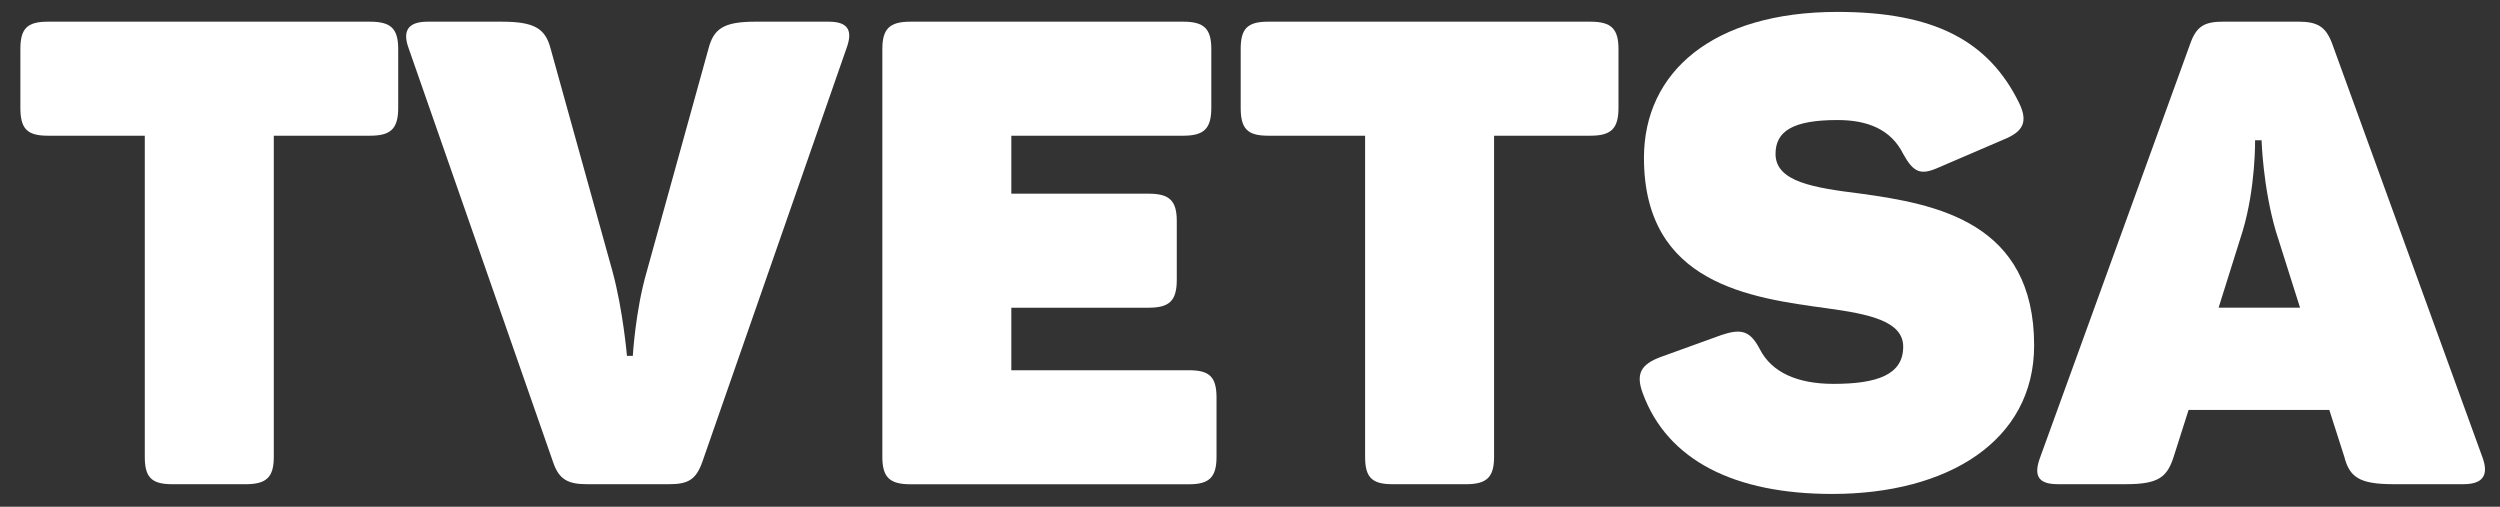 <?xml version="1.0" encoding="utf-8"?>
<!-- Generator: Adobe Illustrator 16.0.0, SVG Export Plug-In . SVG Version: 6.00 Build 0)  -->
<!DOCTYPE svg PUBLIC "-//W3C//DTD SVG 1.1//EN" "http://www.w3.org/Graphics/SVG/1.1/DTD/svg11.dtd">
<svg version="1.1" id="Layer_1" xmlns="http://www.w3.org/2000/svg" xmlns:xlink="http://www.w3.org/1999/xlink" x="0px" y="0px"
	 width="80.58px" height="16.332px" viewBox="0 0 80.58 16.332" enable-background="new 0 0 80.58 16.332" xml:space="preserve">
<rect x="0" y="0" width="80.58" height="16.332" fill="#333333" stroke="none"/>
<g>
	<path fill="#FFFFFF" d="M12.835,1.581v1.89c0,0.672-0.231,0.903-0.903,0.903H8.825v10.351c0,0.651-0.231,0.882-0.903,0.882H5.549
		c-0.672,0-0.882-0.23-0.882-0.882V4.374H1.539c-0.672,0-0.882-0.231-0.882-0.903v-1.89c0-0.651,0.21-0.882,0.882-0.882h10.393
		C12.604,0.699,12.835,0.93,12.835,1.581z"/>
	<path fill="#FFFFFF" d="M27.283,1.56l-4.64,13.312c-0.21,0.609-0.483,0.735-1.092,0.735h-2.625c-0.609,0-0.903-0.146-1.092-0.693
		L13.173,1.56c-0.21-0.567-0.021-0.861,0.609-0.861h2.394c1.071,0,1.407,0.231,1.575,0.882l1.995,7.181
		c0.336,1.239,0.462,2.708,0.462,2.708h0.189c0,0,0.084-1.449,0.441-2.688l1.995-7.202C23,0.93,23.314,0.699,24.343,0.699h2.373
		C27.346,0.699,27.493,0.993,27.283,1.56z"/>
	<path fill="#FFFFFF" d="M39.043,1.581v1.89c0,0.672-0.231,0.903-0.903,0.903h-5.543v1.869h4.43c0.672,0,0.903,0.231,0.903,0.882
		v1.89c0,0.672-0.231,0.903-0.903,0.903h-4.43v2.016h5.732c0.651,0,0.882,0.21,0.882,0.882v1.911c0,0.651-0.231,0.882-0.882,0.882
		h-8.986c-0.672,0-0.903-0.23-0.903-0.882V1.581c0-0.651,0.231-0.882,0.903-0.882h8.797C38.812,0.699,39.043,0.93,39.043,1.581z"/>
	<path fill="#FFFFFF" d="M52.167,1.581v1.89c0,0.672-0.231,0.903-0.903,0.903h-3.107v10.351c0,0.651-0.23,0.882-0.902,0.882h-2.373
		c-0.672,0-0.882-0.23-0.882-0.882V4.374h-3.128c-0.672,0-0.882-0.231-0.882-0.903v-1.89c0-0.651,0.21-0.882,0.882-0.882h10.393
		C51.936,0.699,52.167,0.93,52.167,1.581z"/>
	<path fill="#FFFFFF" d="M59.225,0.384c3.107,0,4.871,0.924,5.857,2.939c0.294,0.609,0.126,0.924-0.504,1.176l-2.1,0.903
		c-0.566,0.252-0.798,0.168-1.134-0.441c-0.399-0.798-1.155-1.092-2.12-1.092c-1.428,0-1.995,0.357-1.995,1.092
		c0,0.903,1.239,1.092,2.751,1.281c2.436,0.336,5.584,0.924,5.584,4.892c0,3.086-2.792,4.787-6.508,4.787
		c-3.129,0-5.313-1.07-6.11-3.254c-0.231-0.63-0.042-0.924,0.567-1.155l1.973-0.714c0.631-0.21,0.924-0.147,1.239,0.462
		c0.378,0.735,1.196,1.113,2.372,1.113c1.407,0,2.247-0.294,2.247-1.197c0-0.819-1.071-1.05-2.456-1.239
		c-2.457-0.336-5.9-0.777-5.9-4.85C52.989,2.316,55.214,0.384,59.225,0.384z"/>
	<path fill="#FFFFFF" d="M79.404,15.606h-2.268c-1.092,0-1.406-0.23-1.574-0.882l-0.484-1.512h-4.535l-0.482,1.512
		c-0.209,0.651-0.482,0.882-1.533,0.882h-2.204c-0.651,0-0.776-0.294-0.567-0.861l4.83-13.312c0.209-0.609,0.482-0.735,1.092-0.735
		h2.393c0.609,0,0.883,0.147,1.092,0.693l4.852,13.354C80.223,15.313,80.033,15.606,79.404,15.606z M72.895,4.521h-0.209
		c0,0,0.021,1.512-0.398,2.918L71.51,9.917h2.625L73.357,7.46C72.938,6.032,72.895,4.521,72.895,4.521z"/>
</g>
</svg>
